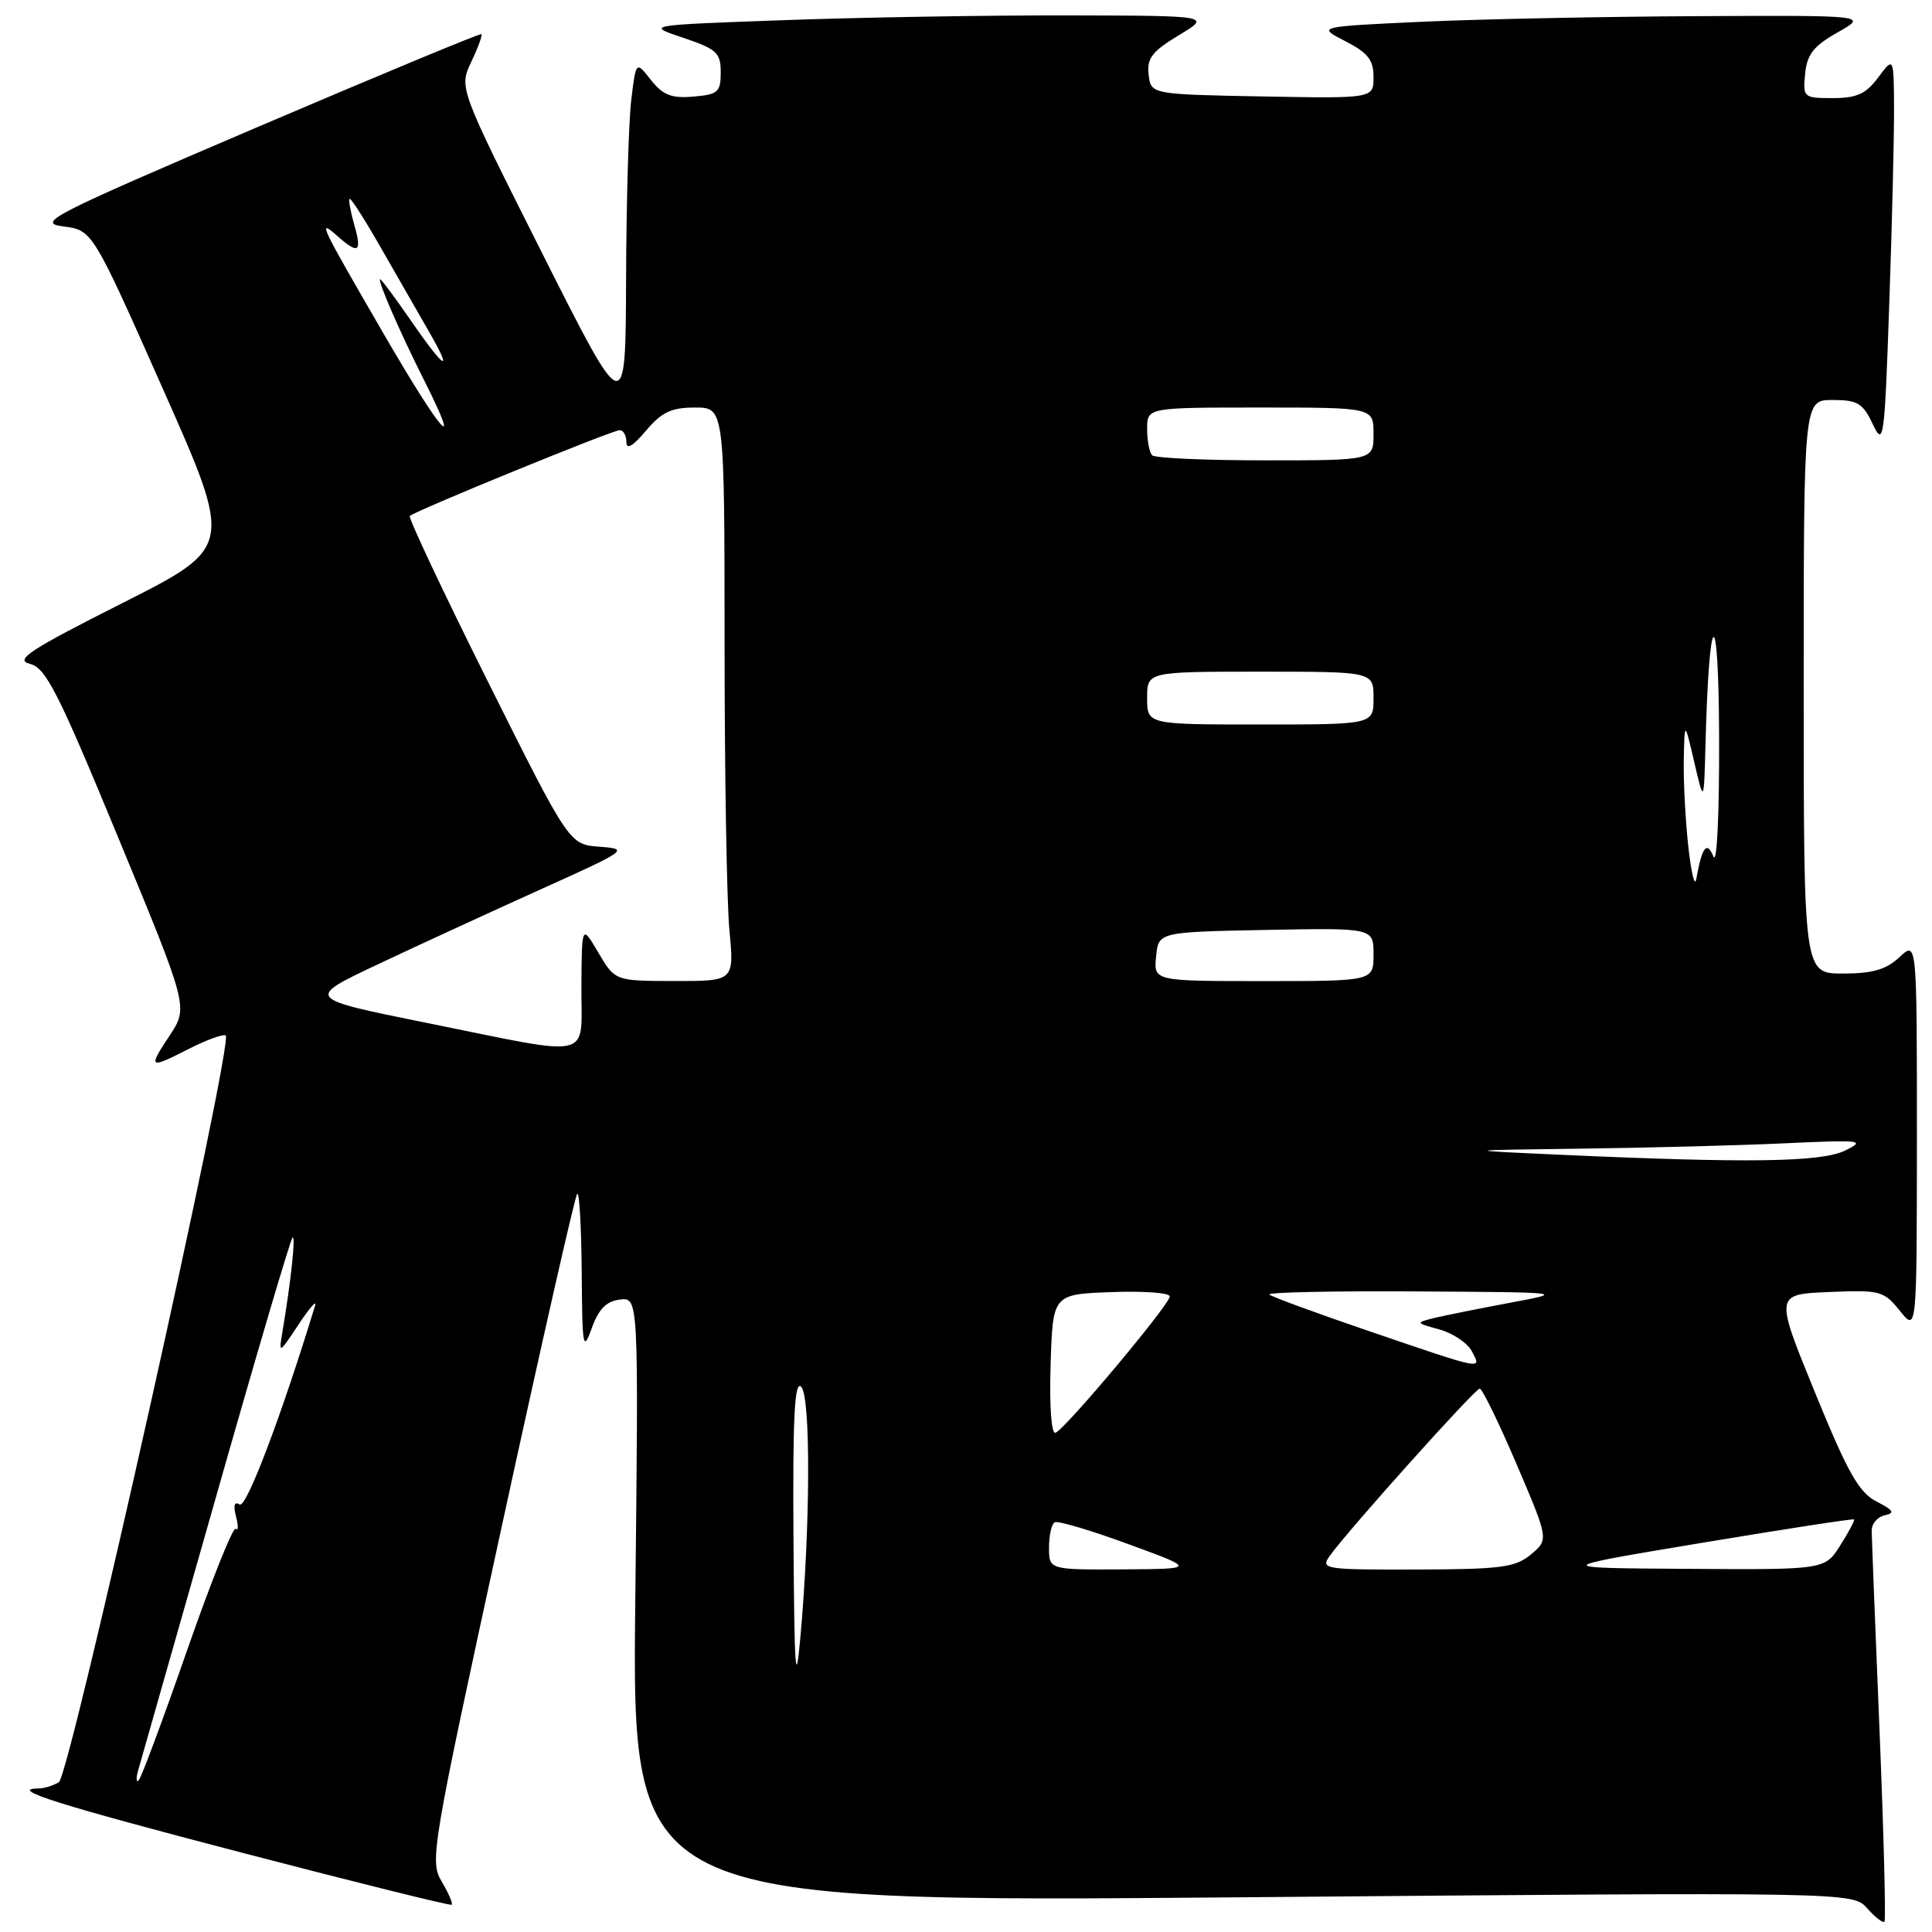 <?xml version="1.0" encoding="UTF-8" standalone="no"?>
<!DOCTYPE svg PUBLIC "-//W3C//DTD SVG 1.1//EN" "http://www.w3.org/Graphics/SVG/1.1/DTD/svg11.dtd" >
<svg xmlns="http://www.w3.org/2000/svg" xmlns:xlink="http://www.w3.org/1999/xlink" version="1.1" viewBox="0 0 256 256">
 <g >
 <path fill="currentColor"
d=" M 249.05 229.38 C 248.48 215.70 248.02 203.75 248.01 202.82 C 248.00 201.90 248.79 200.98 249.75 200.78 C 251.13 200.49 250.90 200.11 248.65 198.96 C 246.31 197.76 244.84 195.15 240.49 184.50 C 235.18 171.50 235.18 171.50 242.34 171.20 C 249.15 170.91 249.61 171.04 251.75 173.70 C 253.99 176.50 253.99 176.50 254.00 150.58 C 254.00 124.65 254.00 124.65 251.69 126.83 C 249.92 128.48 248.13 129.00 244.19 129.00 C 239.00 129.00 239.00 129.00 239.00 91.00 C 239.00 53.00 239.00 53.00 242.82 53.00 C 246.13 53.00 246.84 53.42 248.15 56.20 C 249.59 59.23 249.71 58.38 250.33 40.45 C 250.70 30.03 250.98 18.35 250.97 14.50 C 250.94 7.50 250.94 7.50 248.88 10.25 C 247.25 12.45 246.03 13.00 242.85 13.00 C 238.97 13.00 238.88 12.92 239.19 9.77 C 239.44 7.20 240.31 6.09 243.50 4.29 C 247.50 2.03 247.50 2.03 225.00 2.14 C 212.62 2.20 196.20 2.53 188.50 2.88 C 174.50 3.53 174.50 3.53 178.25 5.45 C 181.25 6.99 182.00 7.94 182.00 10.21 C 182.00 13.05 182.00 13.05 167.25 12.78 C 152.50 12.50 152.50 12.50 152.20 9.88 C 151.95 7.73 152.65 6.81 156.20 4.67 C 160.50 2.08 160.50 2.08 141.41 2.04 C 130.91 2.02 114.04 2.30 103.92 2.67 C 85.52 3.33 85.52 3.33 90.51 5.00 C 94.97 6.50 95.50 6.98 95.50 9.59 C 95.50 12.21 95.14 12.53 91.86 12.80 C 88.96 13.05 87.83 12.60 86.25 10.59 C 84.27 8.07 84.27 8.07 83.64 13.29 C 83.30 16.15 82.99 26.82 82.96 37.00 C 82.89 55.50 82.89 55.50 71.85 33.57 C 60.81 11.63 60.81 11.63 62.45 8.19 C 63.35 6.30 63.95 4.65 63.79 4.52 C 63.63 4.39 50.23 9.96 34.00 16.89 C 6.66 28.58 4.79 29.54 8.38 30.00 C 12.25 30.50 12.25 30.50 21.57 51.50 C 30.90 72.50 30.90 72.50 16.20 79.92 C 3.90 86.13 1.90 87.44 3.95 87.96 C 6.07 88.48 7.67 91.63 15.68 111.02 C 24.96 133.46 24.96 133.46 22.47 137.23 C 19.57 141.60 19.72 141.69 25.11 138.94 C 27.33 137.81 29.49 137.02 29.90 137.19 C 31.07 137.67 9.29 235.20 7.80 236.15 C 7.08 236.60 5.86 236.98 5.08 236.98 C 0.99 237.03 7.70 239.14 32.32 245.56 C 47.27 249.46 59.66 252.53 59.85 252.39 C 60.04 252.25 59.45 250.87 58.53 249.32 C 56.92 246.59 57.16 245.15 66.41 202.60 C 71.66 178.46 76.19 158.47 76.48 158.19 C 76.77 157.90 77.03 162.58 77.08 168.58 C 77.15 178.59 77.26 179.21 78.41 176.00 C 79.32 173.45 80.34 172.42 82.14 172.20 C 84.62 171.90 84.62 171.90 84.18 211.99 C 83.74 252.08 83.74 252.08 164.62 251.40 C 245.50 250.71 245.50 250.71 247.41 252.86 C 248.46 254.05 249.49 254.84 249.70 254.64 C 249.90 254.43 249.61 243.07 249.05 229.38 Z  M 18.33 234.50 C 18.65 233.40 23.26 217.20 28.58 198.50 C 33.89 179.80 38.47 164.28 38.75 164.00 C 39.22 163.53 38.57 169.68 37.42 176.50 C 36.92 179.44 36.97 179.42 39.56 175.50 C 41.02 173.30 42.00 172.18 41.75 173.00 C 37.29 187.61 32.64 199.89 31.76 199.35 C 31.06 198.92 30.89 199.47 31.27 200.94 C 31.60 202.18 31.58 202.92 31.24 202.57 C 30.90 202.23 28.00 209.47 24.80 218.65 C 21.60 227.83 18.71 235.61 18.37 235.92 C 18.03 236.24 18.01 235.60 18.33 234.50 Z  M 105.14 204.05 C 105.03 187.76 105.28 182.88 106.16 183.76 C 107.44 185.04 107.38 202.27 106.05 217.00 C 105.43 223.89 105.26 221.44 105.14 204.05 Z  M 139.00 205.06 C 139.00 203.44 139.34 201.93 139.75 201.71 C 140.16 201.48 144.55 202.78 149.50 204.60 C 158.50 207.89 158.50 207.89 148.75 207.95 C 139.00 208.00 139.00 208.00 139.00 205.06 Z  M 176.19 206.17 C 178.61 202.78 195.45 184.00 196.07 184.00 C 196.40 184.00 198.60 188.50 200.95 194.00 C 205.22 204.00 205.22 204.00 202.86 205.97 C 200.79 207.69 198.93 207.94 187.69 207.97 C 175.47 208.00 174.95 207.92 176.19 206.17 Z  M 225.47 204.44 C 236.46 202.61 245.55 201.21 245.67 201.33 C 245.79 201.45 244.97 203.00 243.84 204.78 C 241.80 208.00 241.80 208.00 223.65 207.88 C 205.50 207.77 205.50 207.77 225.47 204.44 Z  M 139.21 180.85 C 139.50 171.50 139.50 171.50 147.25 171.21 C 151.51 171.05 155.00 171.30 155.00 171.78 C 155.00 172.85 141.15 189.37 139.86 189.85 C 139.31 190.05 139.04 186.36 139.21 180.85 Z  M 181.61 176.45 C 174.52 174.03 168.48 171.82 168.19 171.53 C 167.90 171.24 176.63 171.05 187.58 171.12 C 207.50 171.24 207.50 171.24 200.00 172.64 C 195.88 173.41 191.38 174.32 190.00 174.65 C 187.55 175.26 187.57 175.29 190.73 176.16 C 192.50 176.65 194.43 177.94 195.01 179.02 C 196.36 181.55 196.79 181.63 181.61 176.45 Z  M 206.50 153.00 C 193.50 152.41 193.50 152.41 209.59 152.20 C 218.45 152.09 230.60 151.77 236.59 151.49 C 246.67 151.02 247.27 151.09 244.50 152.45 C 241.31 154.00 231.65 154.14 206.50 153.00 Z  M 56.50 135.53 C 40.50 132.30 40.50 132.30 50.00 127.81 C 55.23 125.34 64.90 120.89 71.50 117.91 C 83.19 112.64 83.40 112.49 79.47 112.20 C 75.43 111.91 75.43 111.91 64.66 90.34 C 58.74 78.48 54.08 68.59 54.30 68.37 C 54.97 67.70 81.14 57.00 82.11 57.00 C 82.60 57.00 83.00 57.71 83.00 58.58 C 83.00 59.63 83.87 59.12 85.59 57.08 C 87.67 54.61 88.95 54.00 92.09 54.00 C 96.00 54.00 96.00 54.00 96.01 85.25 C 96.01 102.44 96.30 119.54 96.65 123.25 C 97.29 130.00 97.29 130.00 89.39 129.99 C 81.50 129.98 81.50 129.98 79.29 126.24 C 77.09 122.50 77.09 122.50 77.04 130.75 C 76.99 140.58 79.09 140.09 56.50 135.53 Z  M 153.19 126.75 C 153.50 123.50 153.50 123.50 167.75 123.22 C 182.00 122.95 182.00 122.95 182.00 126.47 C 182.00 130.00 182.00 130.00 167.44 130.00 C 152.87 130.00 152.87 130.00 153.19 126.75 Z  M 223.70 112.10 C 223.32 108.59 223.05 103.41 223.11 100.60 C 223.22 95.50 223.22 95.50 224.50 101.00 C 225.78 106.50 225.78 106.50 225.99 98.50 C 226.47 80.24 227.72 79.55 227.79 97.50 C 227.83 107.79 227.51 114.64 227.04 113.50 C 226.16 111.37 225.53 112.20 224.76 116.50 C 224.56 117.60 224.09 115.62 223.70 112.10 Z  M 152.00 92.50 C 152.00 89.00 152.00 89.00 167.00 89.00 C 182.00 89.00 182.00 89.00 182.00 92.50 C 182.00 96.00 182.00 96.00 167.00 96.00 C 152.00 96.00 152.00 96.00 152.00 92.50 Z  M 152.67 60.33 C 152.30 59.97 152.00 58.39 152.00 56.83 C 152.00 54.00 152.00 54.00 167.00 54.00 C 182.00 54.00 182.00 54.00 182.00 57.50 C 182.00 61.00 182.00 61.00 167.67 61.00 C 159.78 61.00 153.03 60.70 152.67 60.33 Z  M 50.89 44.32 C 42.38 29.65 42.01 28.89 44.68 31.25 C 47.50 33.75 47.99 33.44 46.95 29.82 C 46.45 28.07 46.16 26.50 46.32 26.35 C 46.48 26.19 48.33 29.08 50.44 32.78 C 52.55 36.48 55.38 41.41 56.73 43.75 C 60.18 49.71 58.96 49.04 54.46 42.50 C 52.37 39.48 50.54 37.00 50.38 37.00 C 49.94 37.00 52.96 43.96 56.18 50.35 C 61.43 60.77 58.47 57.40 50.89 44.32 Z "/>
</g>
</svg>